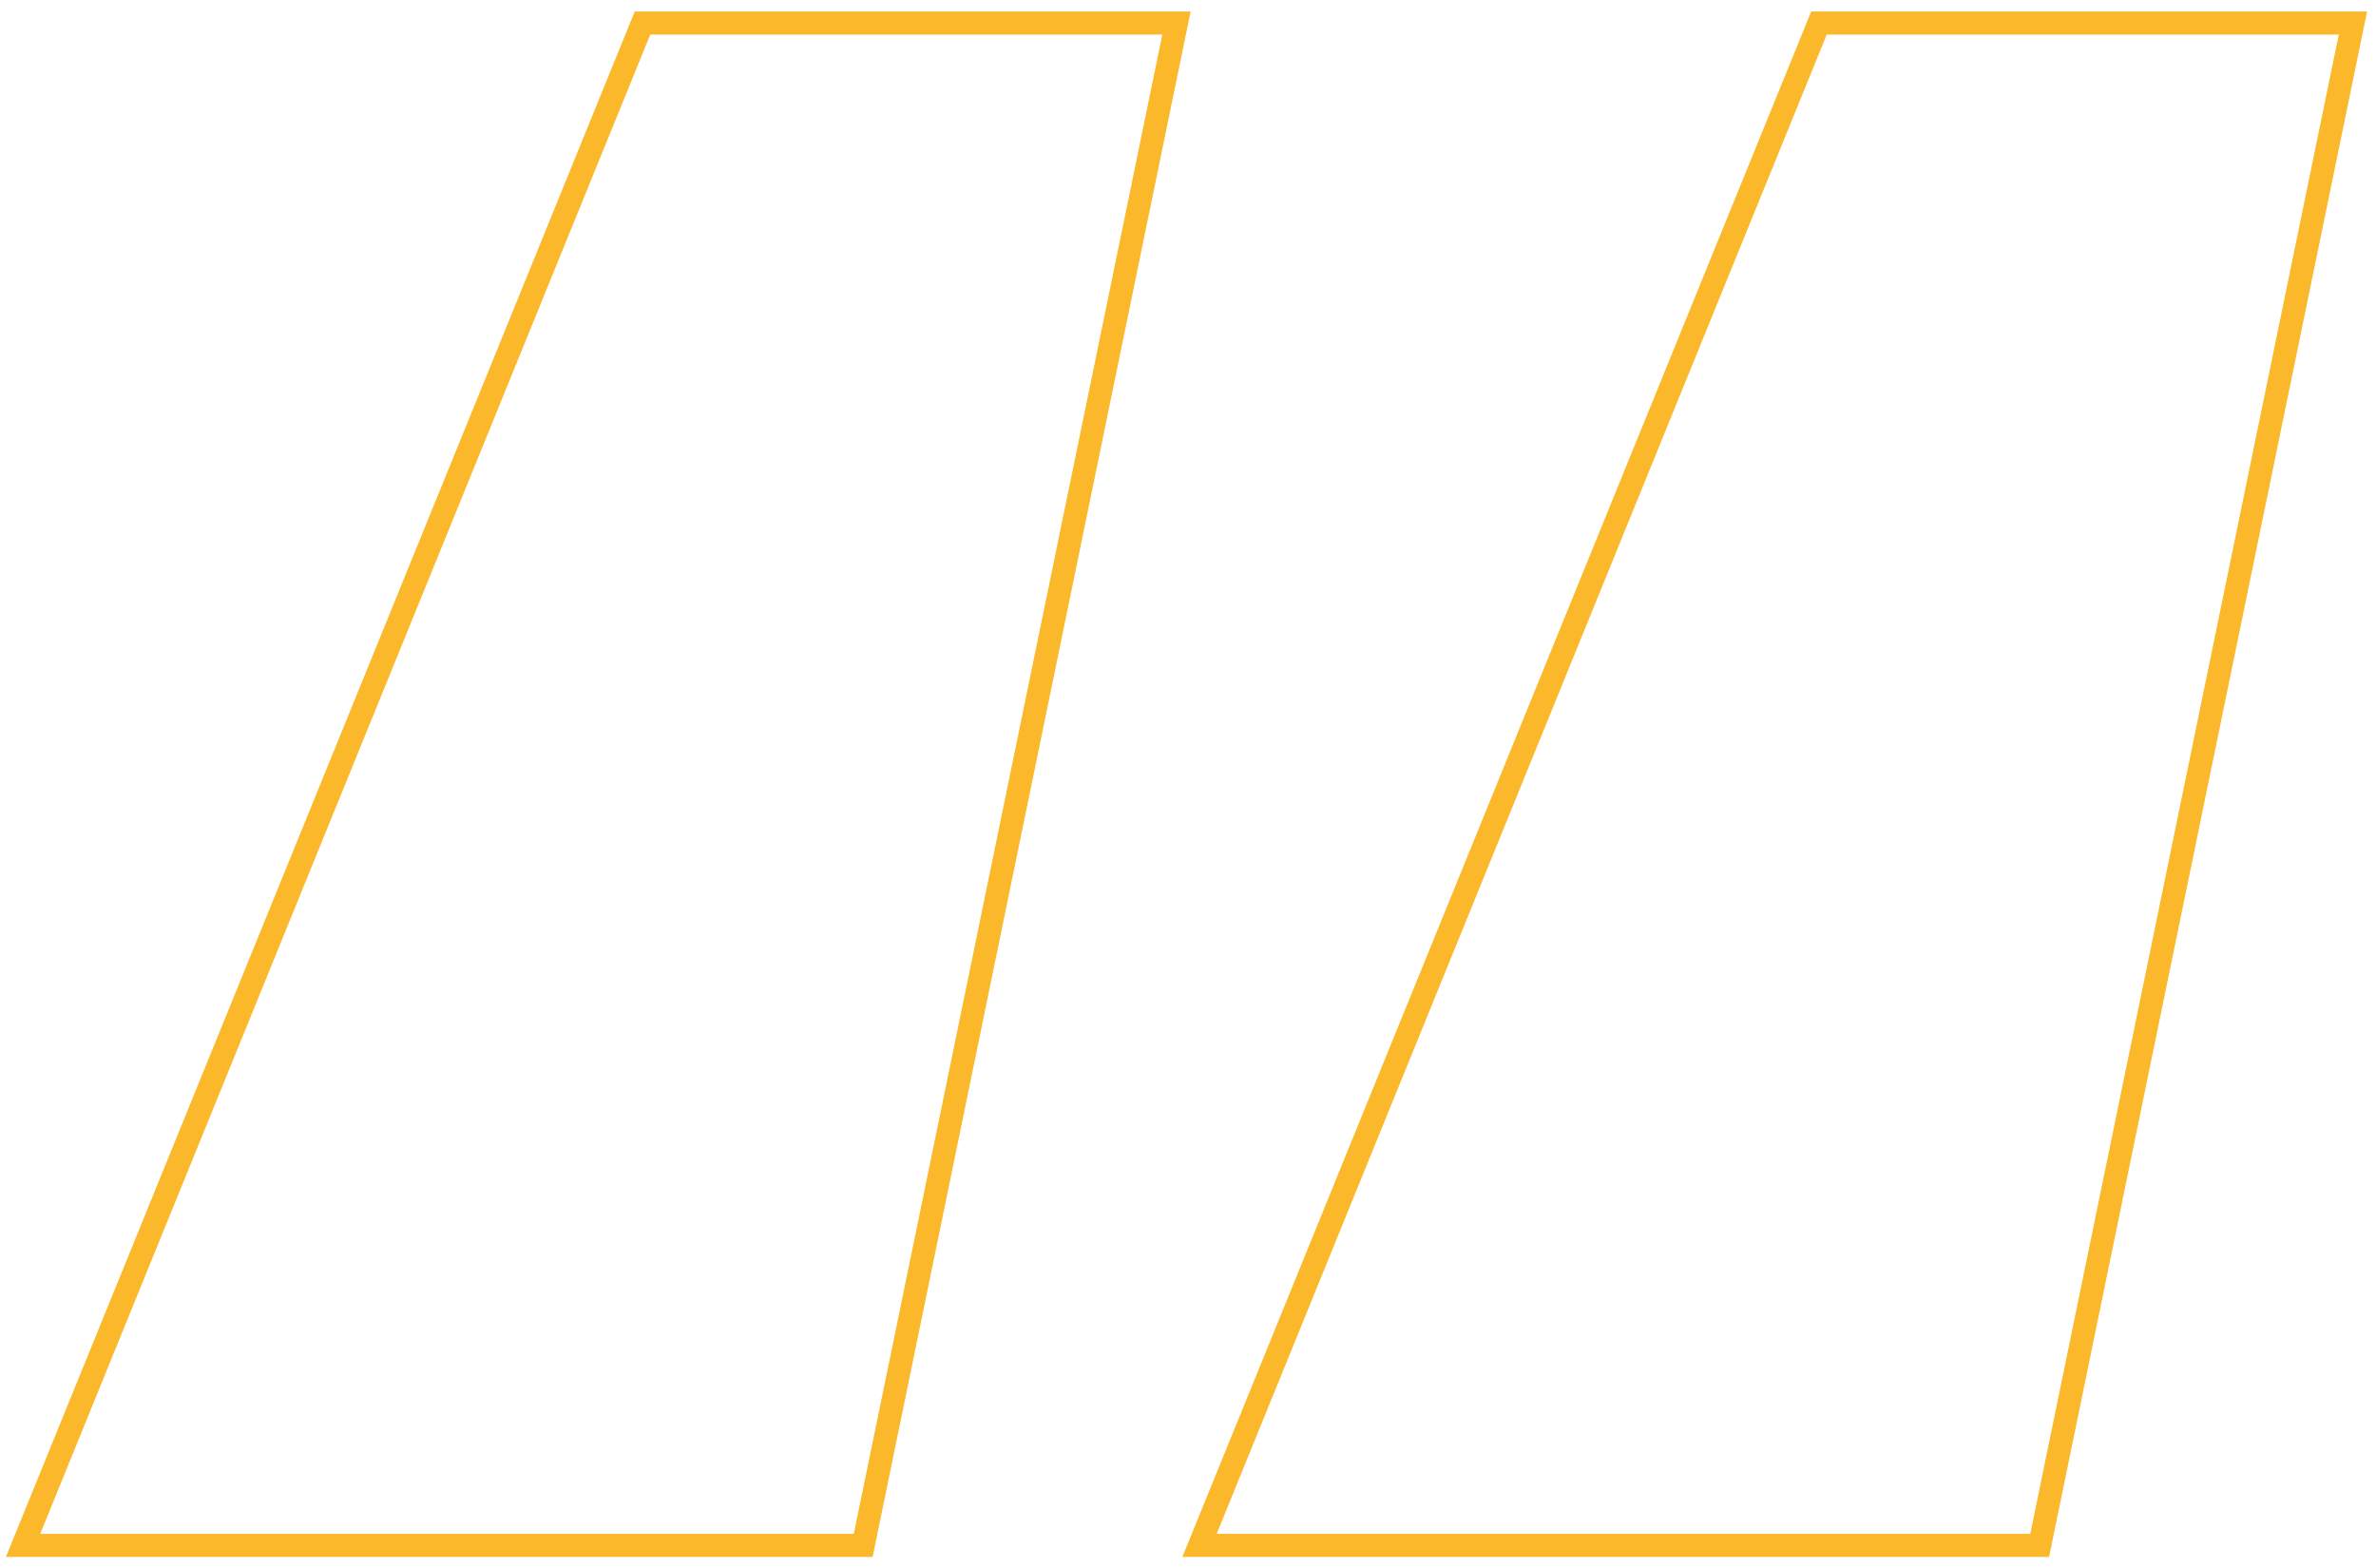 <svg width="103" height="68" viewBox="0 0 103 68" fill="none" xmlns="http://www.w3.org/2000/svg">
<path d="M51 1H27.852L1 67H37.42L51 1Z" stroke="#FAAF11" stroke-opacity="0.89"/>
<path d="M102 1H78.852L52 67H88.42L102 1Z" stroke="#FAAF11" stroke-opacity="0.89"/>
</svg>
